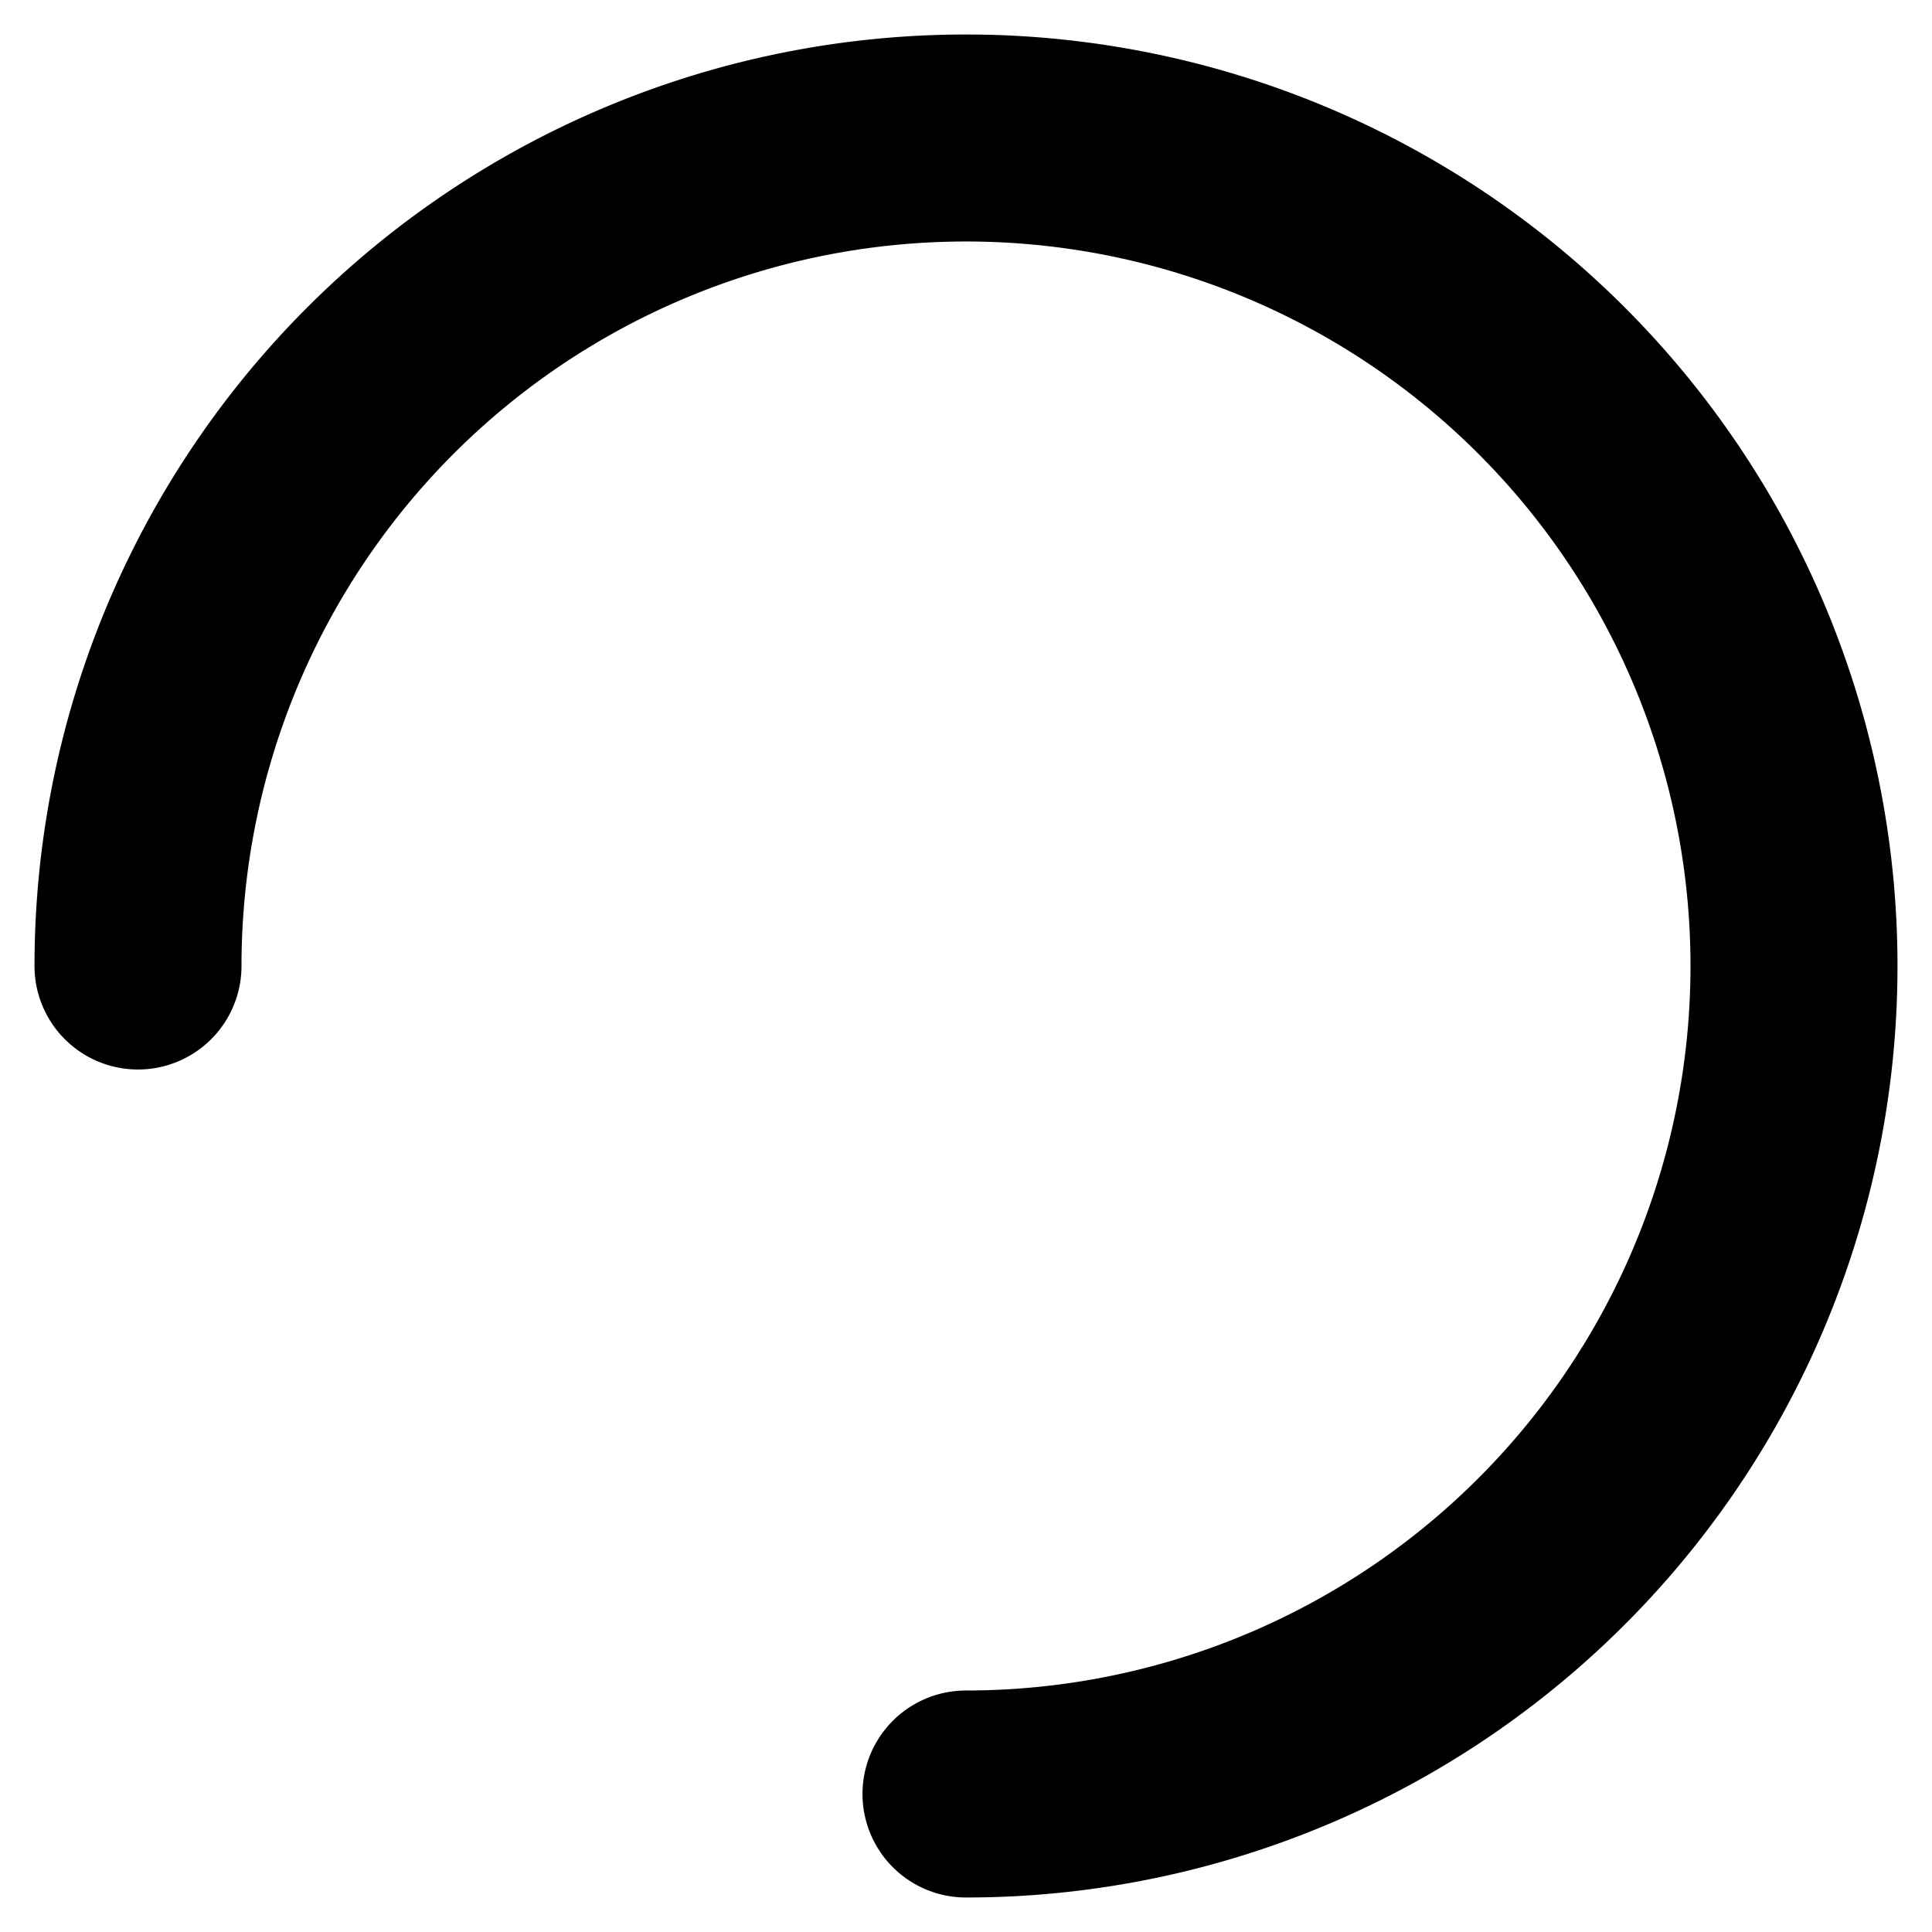 <?xml version="1.0" standalone="no"?><!DOCTYPE svg PUBLIC "-//W3C//DTD SVG 1.1//EN" "http://www.w3.org/Graphics/SVG/1.1/DTD/svg11.dtd"><svg t="1556172353142" class="icon" style="" viewBox="0 0 1024 1024" version="1.1" xmlns="http://www.w3.org/2000/svg" p-id="36991" xmlns:xlink="http://www.w3.org/1999/xlink" width="120" height="120"><defs><style type="text/css"></style></defs><path d="M512 1005.714A493.714 493.714 0 1 0 18.286 512a54.857 54.857 0 0 0 109.714 0A384 384 0 1 1 512 896a54.857 54.857 0 0 0 0 109.714z" p-id="36992"></path></svg>